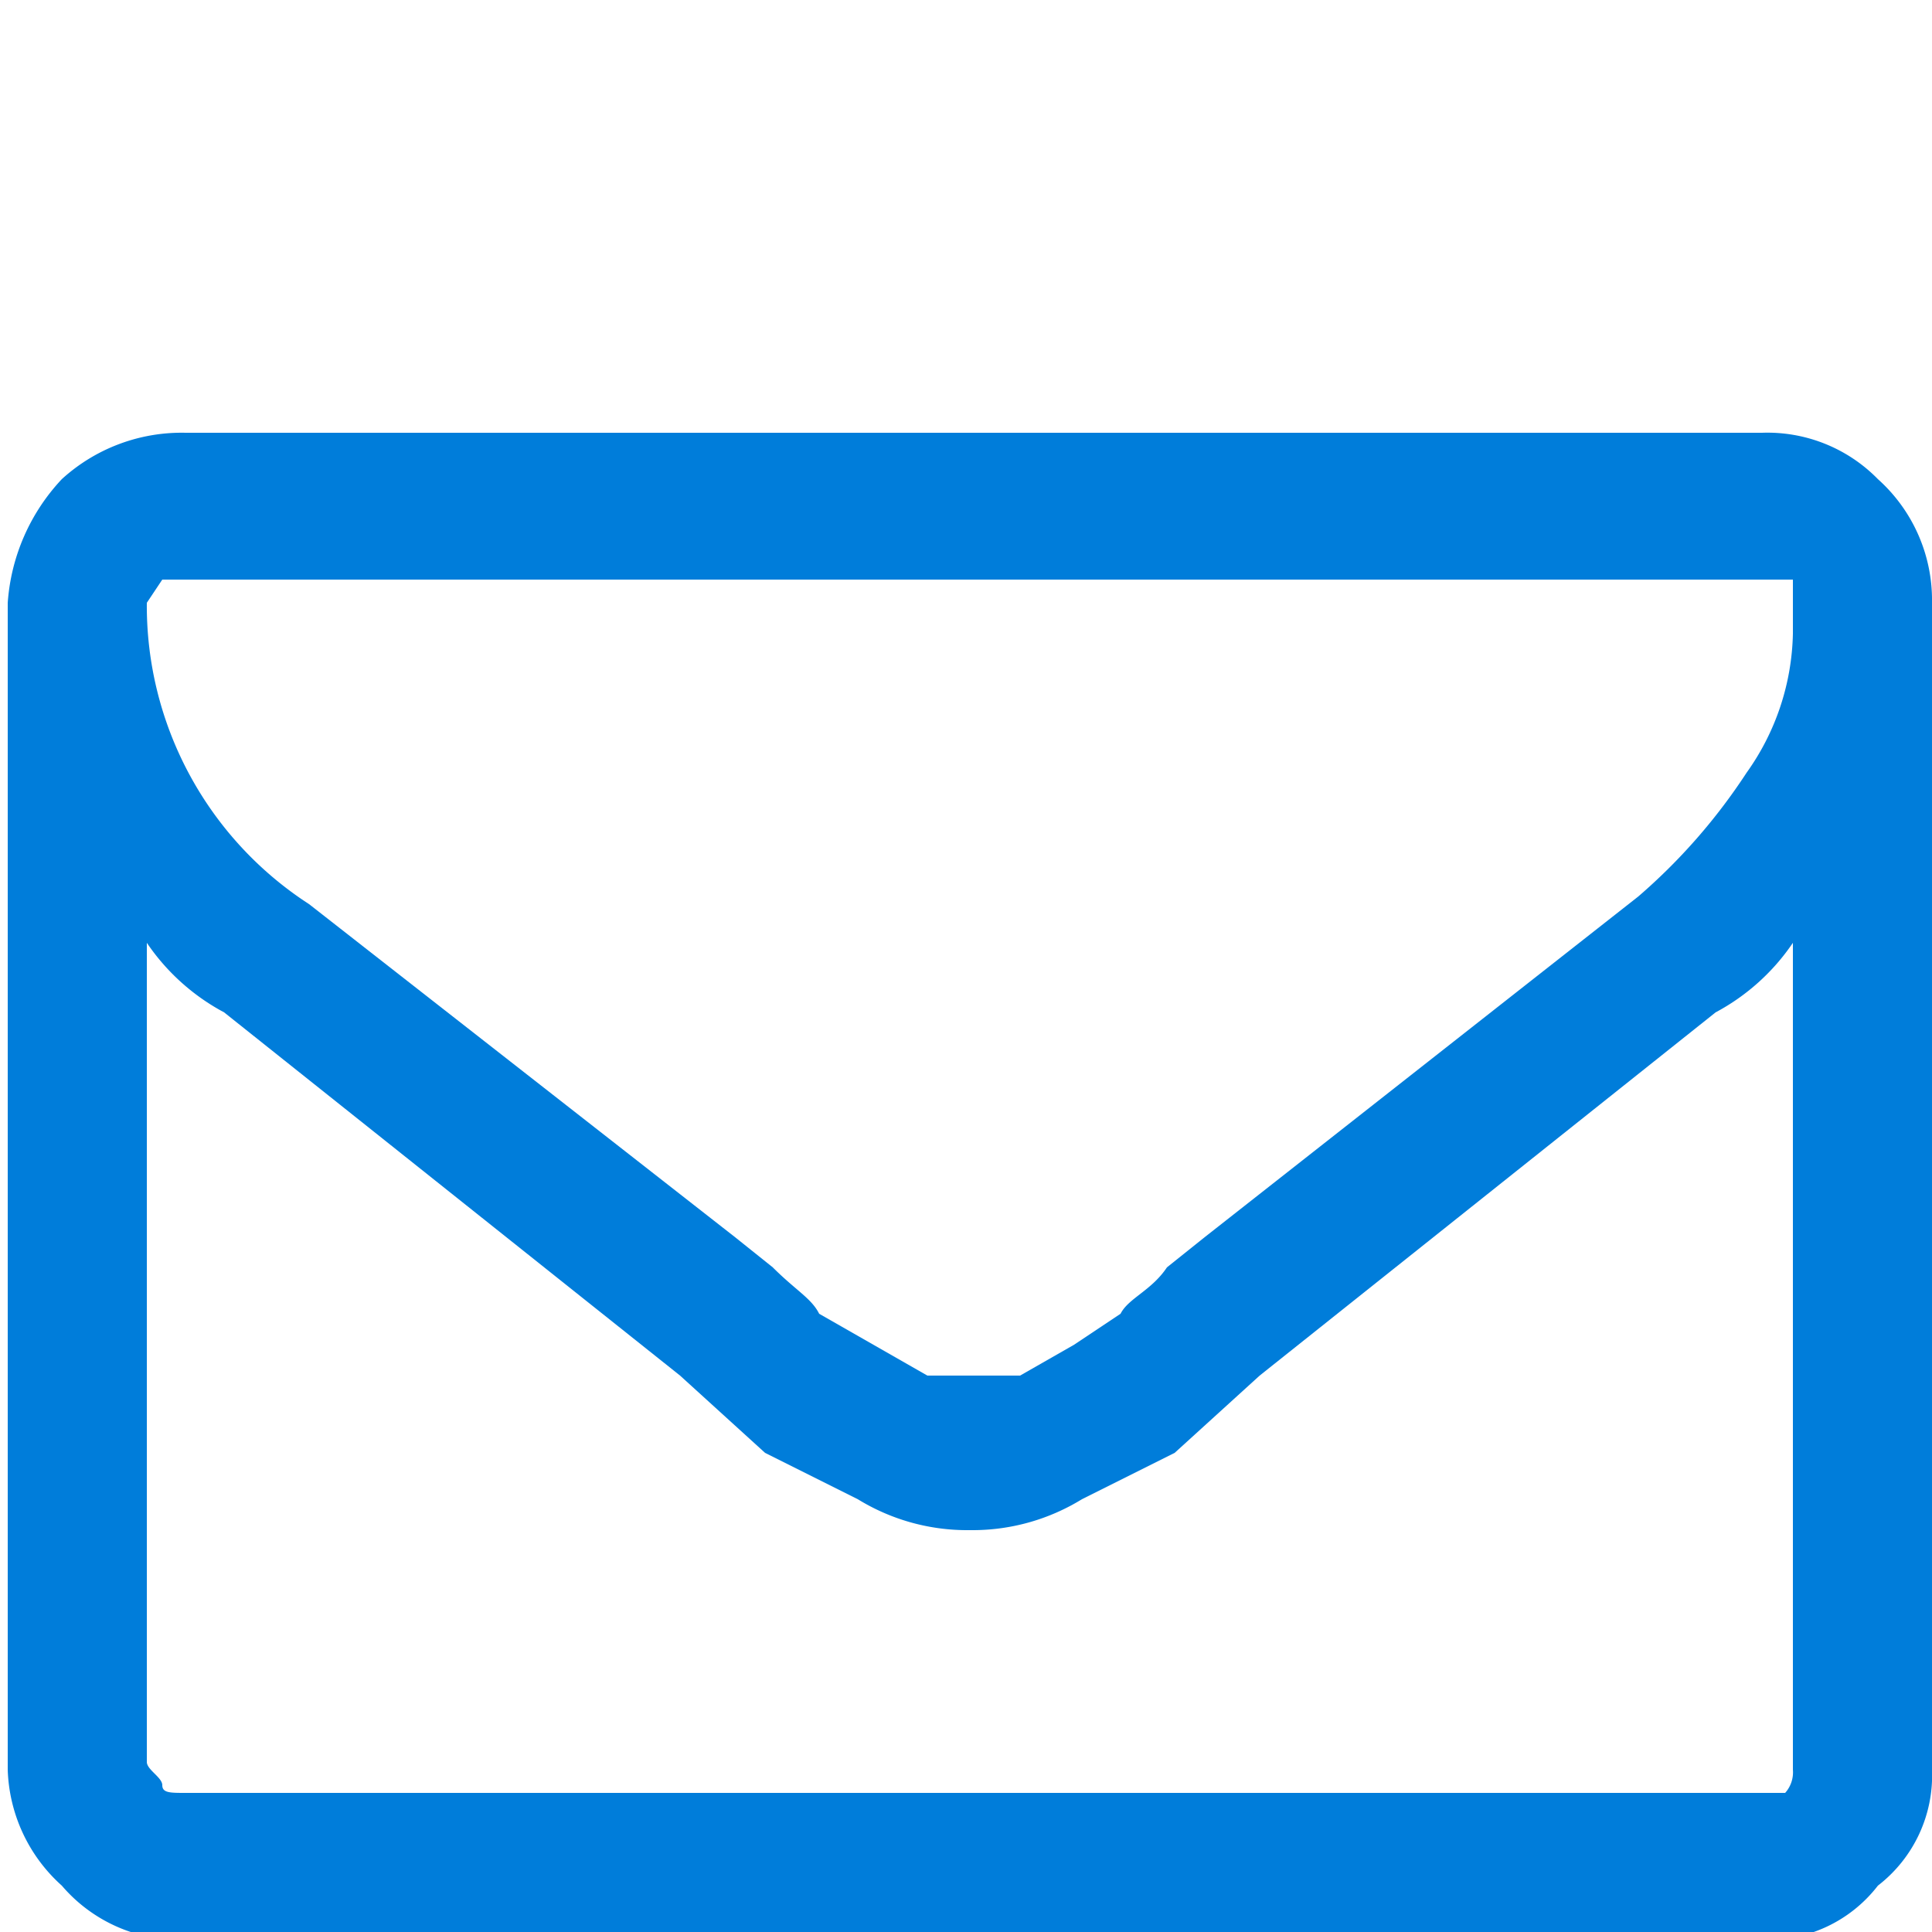 <svg id="Layer_1" data-name="Layer 1" xmlns="http://www.w3.org/2000/svg" viewBox="0 0 25 25"><defs><style>.cls-1{fill:#007dda;}</style></defs><title>Ivan-site</title><path class="cls-1" d="M24.3,6.2a2,2,0,0,0-1.5-.6H2.4a2.3,2.3,0,0,0-1.6.6A2.6,2.6,0,0,0,.1,7.8V22.9a2.1,2.1,0,0,0,.7,1.5,2,2,0,0,0,1.6.7H22.8a1.8,1.8,0,0,0,1.5-.7,1.8,1.8,0,0,0,.7-1.5V7.8A2.1,2.1,0,0,0,24.3,6.2ZM23.2,22.9a.4.4,0,0,1-.1.3H2.4c-.2,0-.3,0-.3-.1s-.2-.2-.2-.3V12.2a2.8,2.8,0,0,0,1,.9l5.9,4.7,1.1,1,1.2.6a2.7,2.7,0,0,0,1.4.4h.1a2.7,2.7,0,0,0,1.4-.4l1.2-.6,1.1-1,5.9-4.7a2.8,2.8,0,0,0,1-.9V22.9Zm0-14.7h0a3.2,3.2,0,0,1-.6,1.8,7.6,7.6,0,0,1-1.4,1.6l-5.6,4.4-.5.4c-.2.3-.5.4-.6.6l-.6.4-.7.4H12l-.7-.4-.7-.4c-.1-.2-.3-.3-.6-.6l-.5-.4L4,11.7A4.6,4.6,0,0,1,1.9,7.8l.2-.3H23.2v.6Z"/></svg>